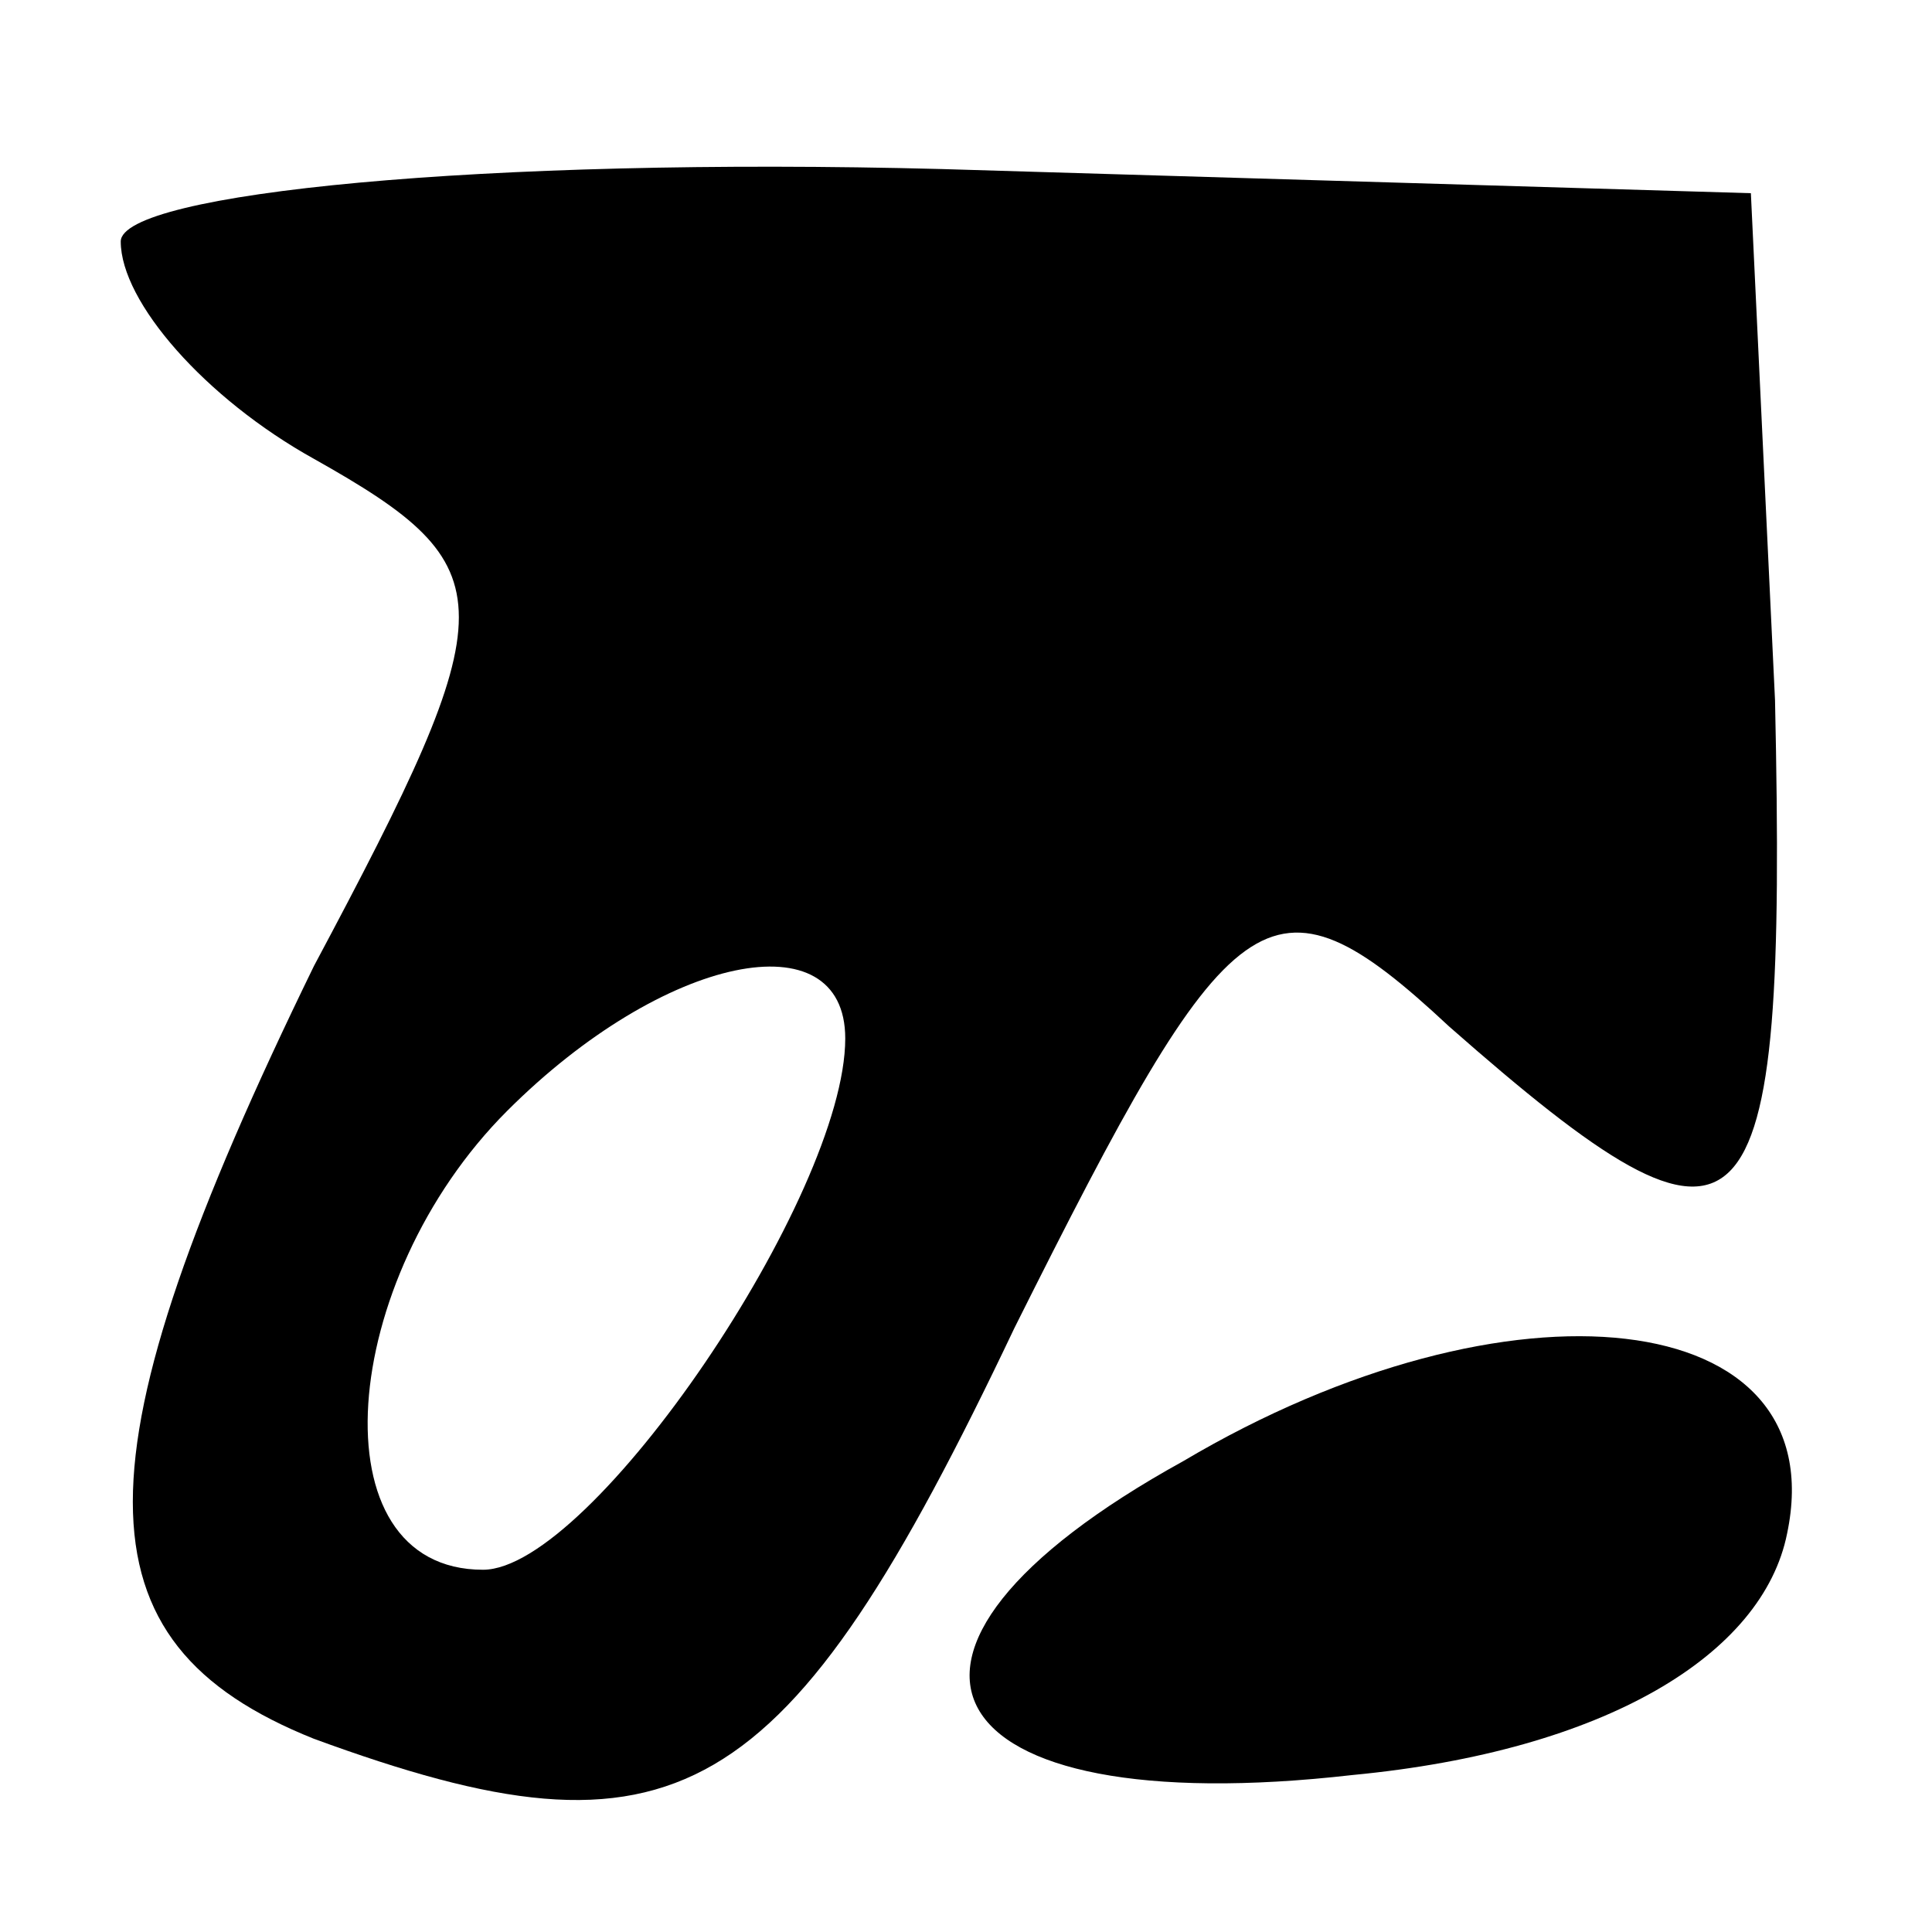 <?xml version="1.0" standalone="no"?>
<!DOCTYPE svg PUBLIC "-//W3C//DTD SVG 20010904//EN"
 "http://www.w3.org/TR/2001/REC-SVG-20010904/DTD/svg10.dtd">
<svg version="1.0" xmlns="http://www.w3.org/2000/svg"
 width="16pt" height="16pt" viewBox="0 0 16 16"
 preserveAspectRatio="xMidYMid meet">
<g transform="translate(0,16) scale(0.1,-0.1)"
fill="#000000" stroke="none">
<path d="M10 140 c0 -5 7 -13 16 -18 16 -9 16 -12 0 -42 -20 -41 -20 -56 0
-64 30 -11 39 -6 58 34 18 36 21 39 36 25 25 -22 28 -19 27 27 l-2 42 -67 2
c-38 1 -68 -2 -68 -6z m60 -66 c0 -13 -21 -44 -30 -44 -14 0 -12 24 2 38 13
13 28 16 28 6z"/>
<path d="M98 39 c-29 -16 -21 -30 14 -26 21 2 34 10 36 20 4 19 -23 22 -50 6z"/>
</g>
</svg>
